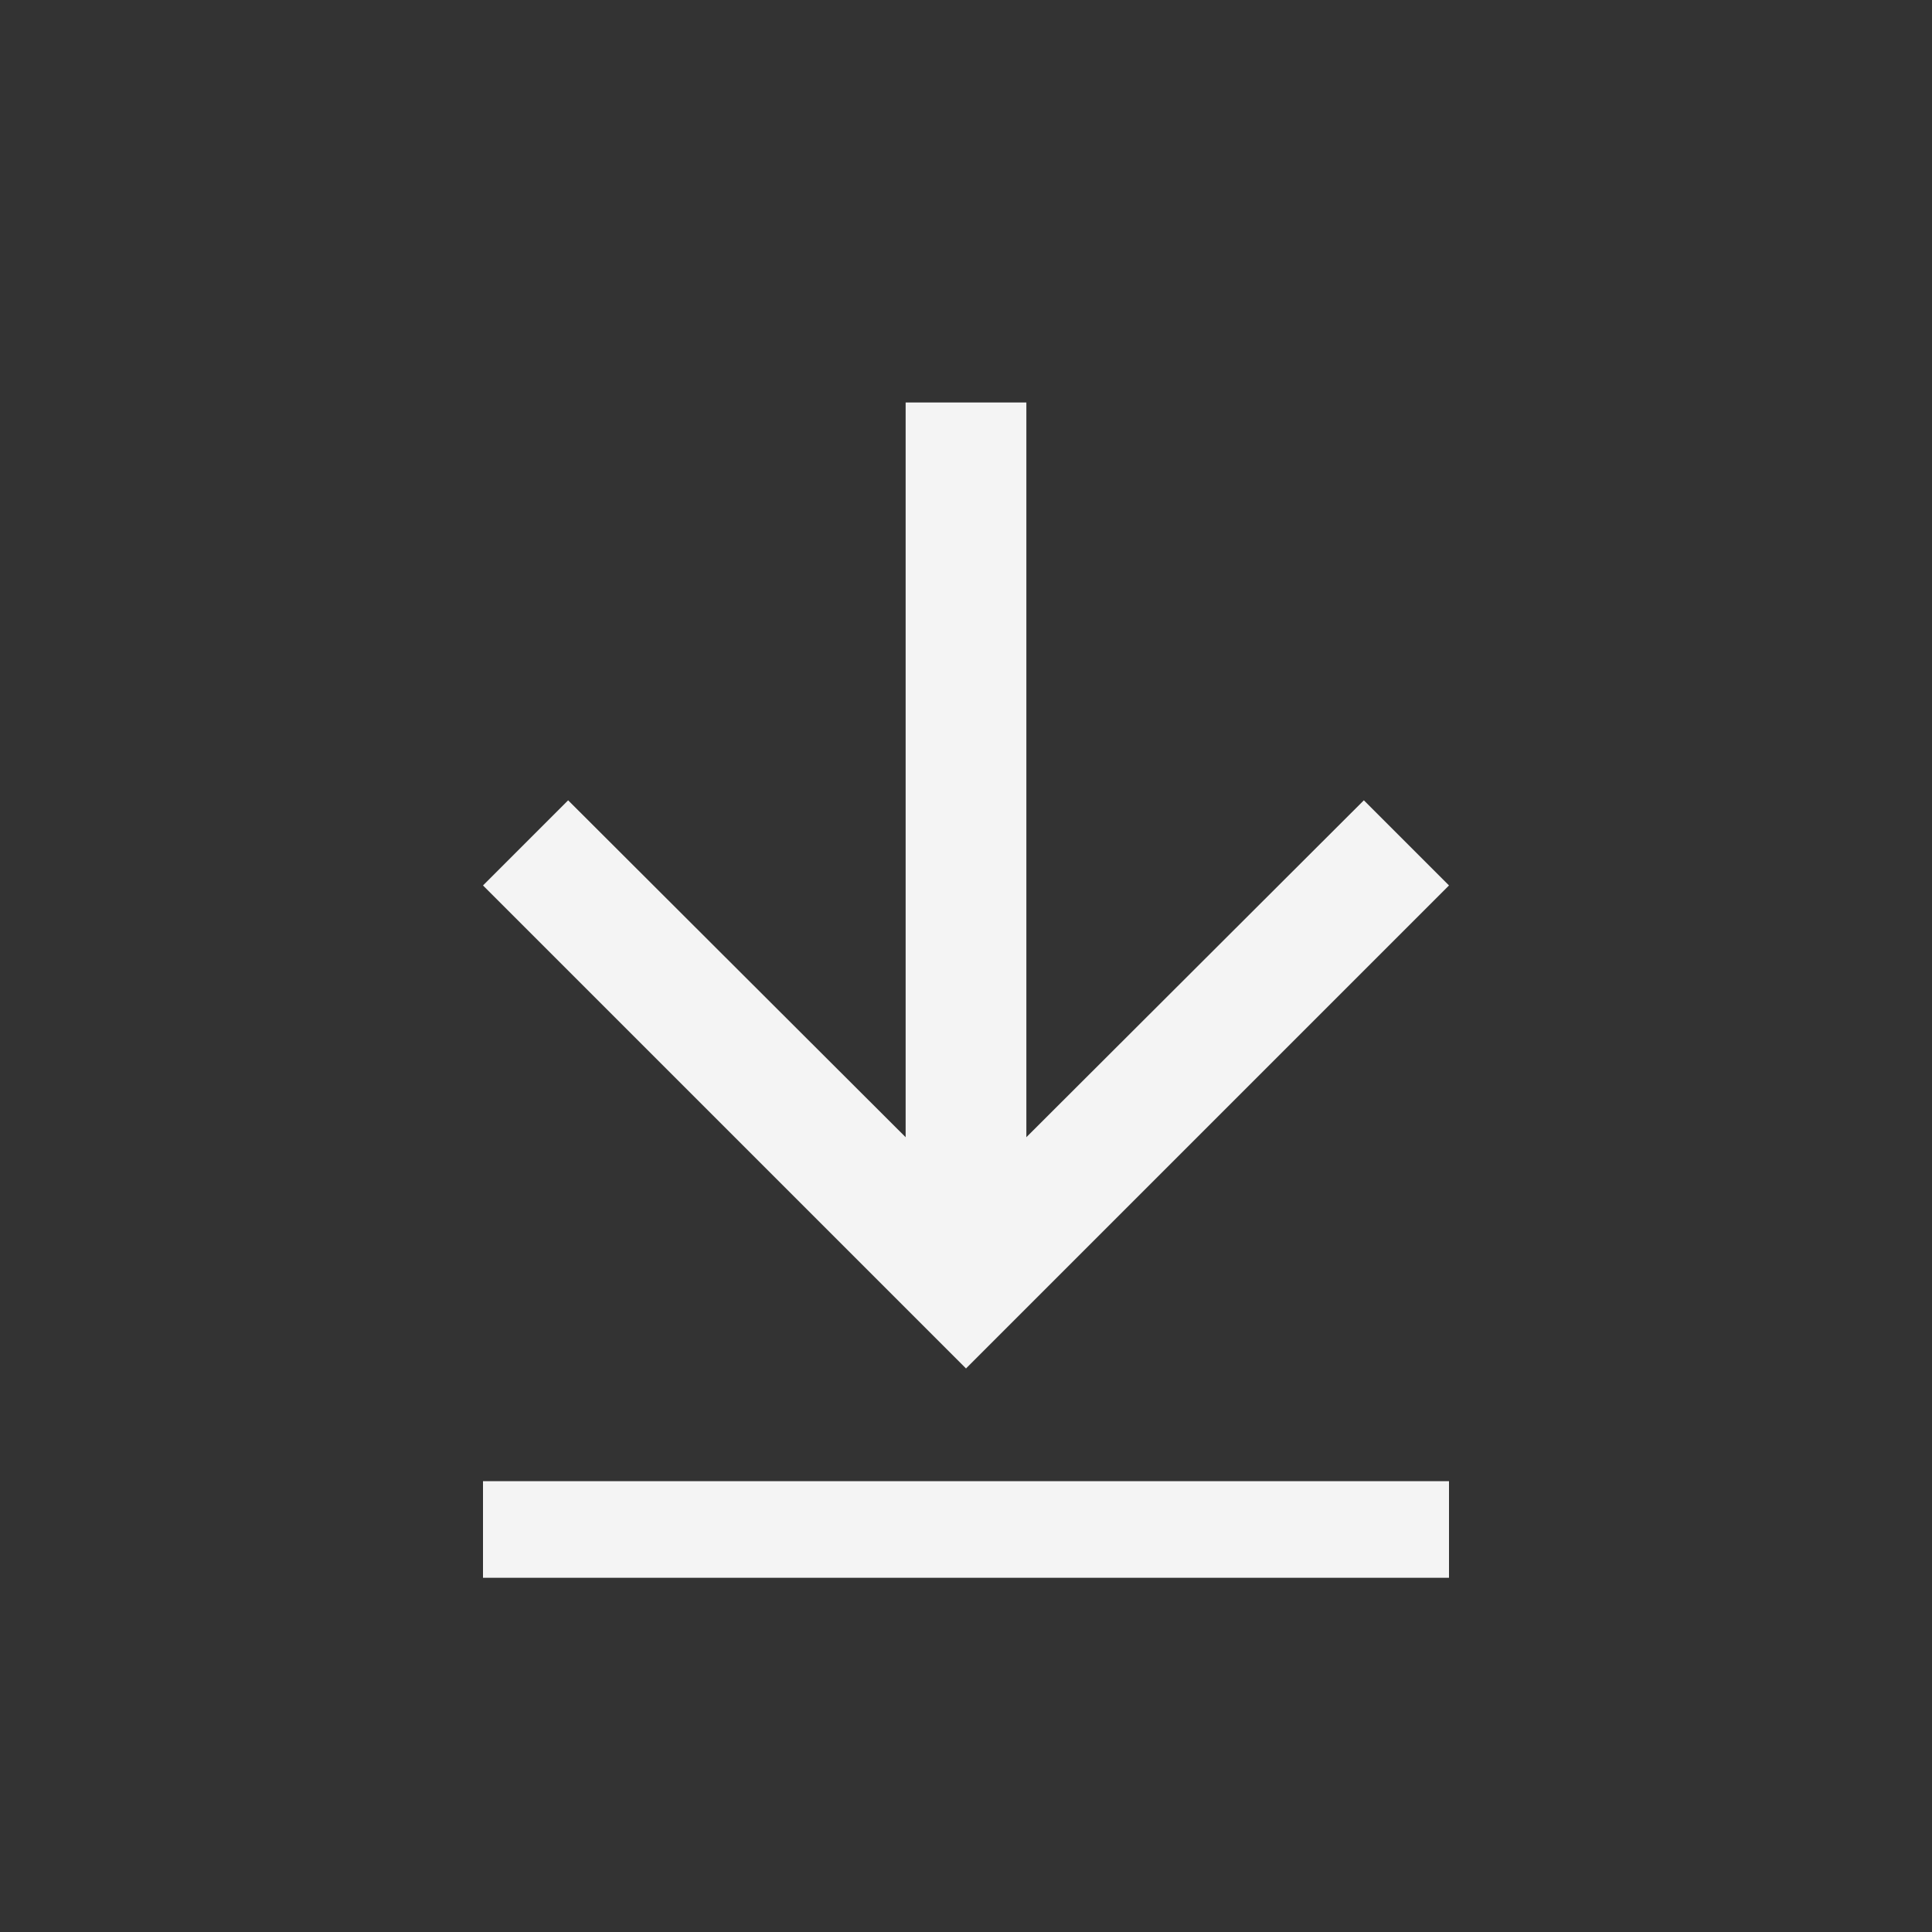 <svg xmlns="http://www.w3.org/2000/svg" width="29" height="29" viewBox="0 0 29 29" fill="none"><rect x="0" y="0" width="29" height="29" fill="#333333" stroke="none"/><path d="M21.75 13.291L20.472 12.013L15.406 17.07L15.406 6.041L13.594 6.041L13.594 17.07L8.528 12.013L7.25 13.291L14.5 20.541L21.75 13.291Z" fill="#F4F4F4"/><path d="M7.25 22.958L21.75 22.958" stroke="#F4F4F4" stroke-width="1.45"/></svg>